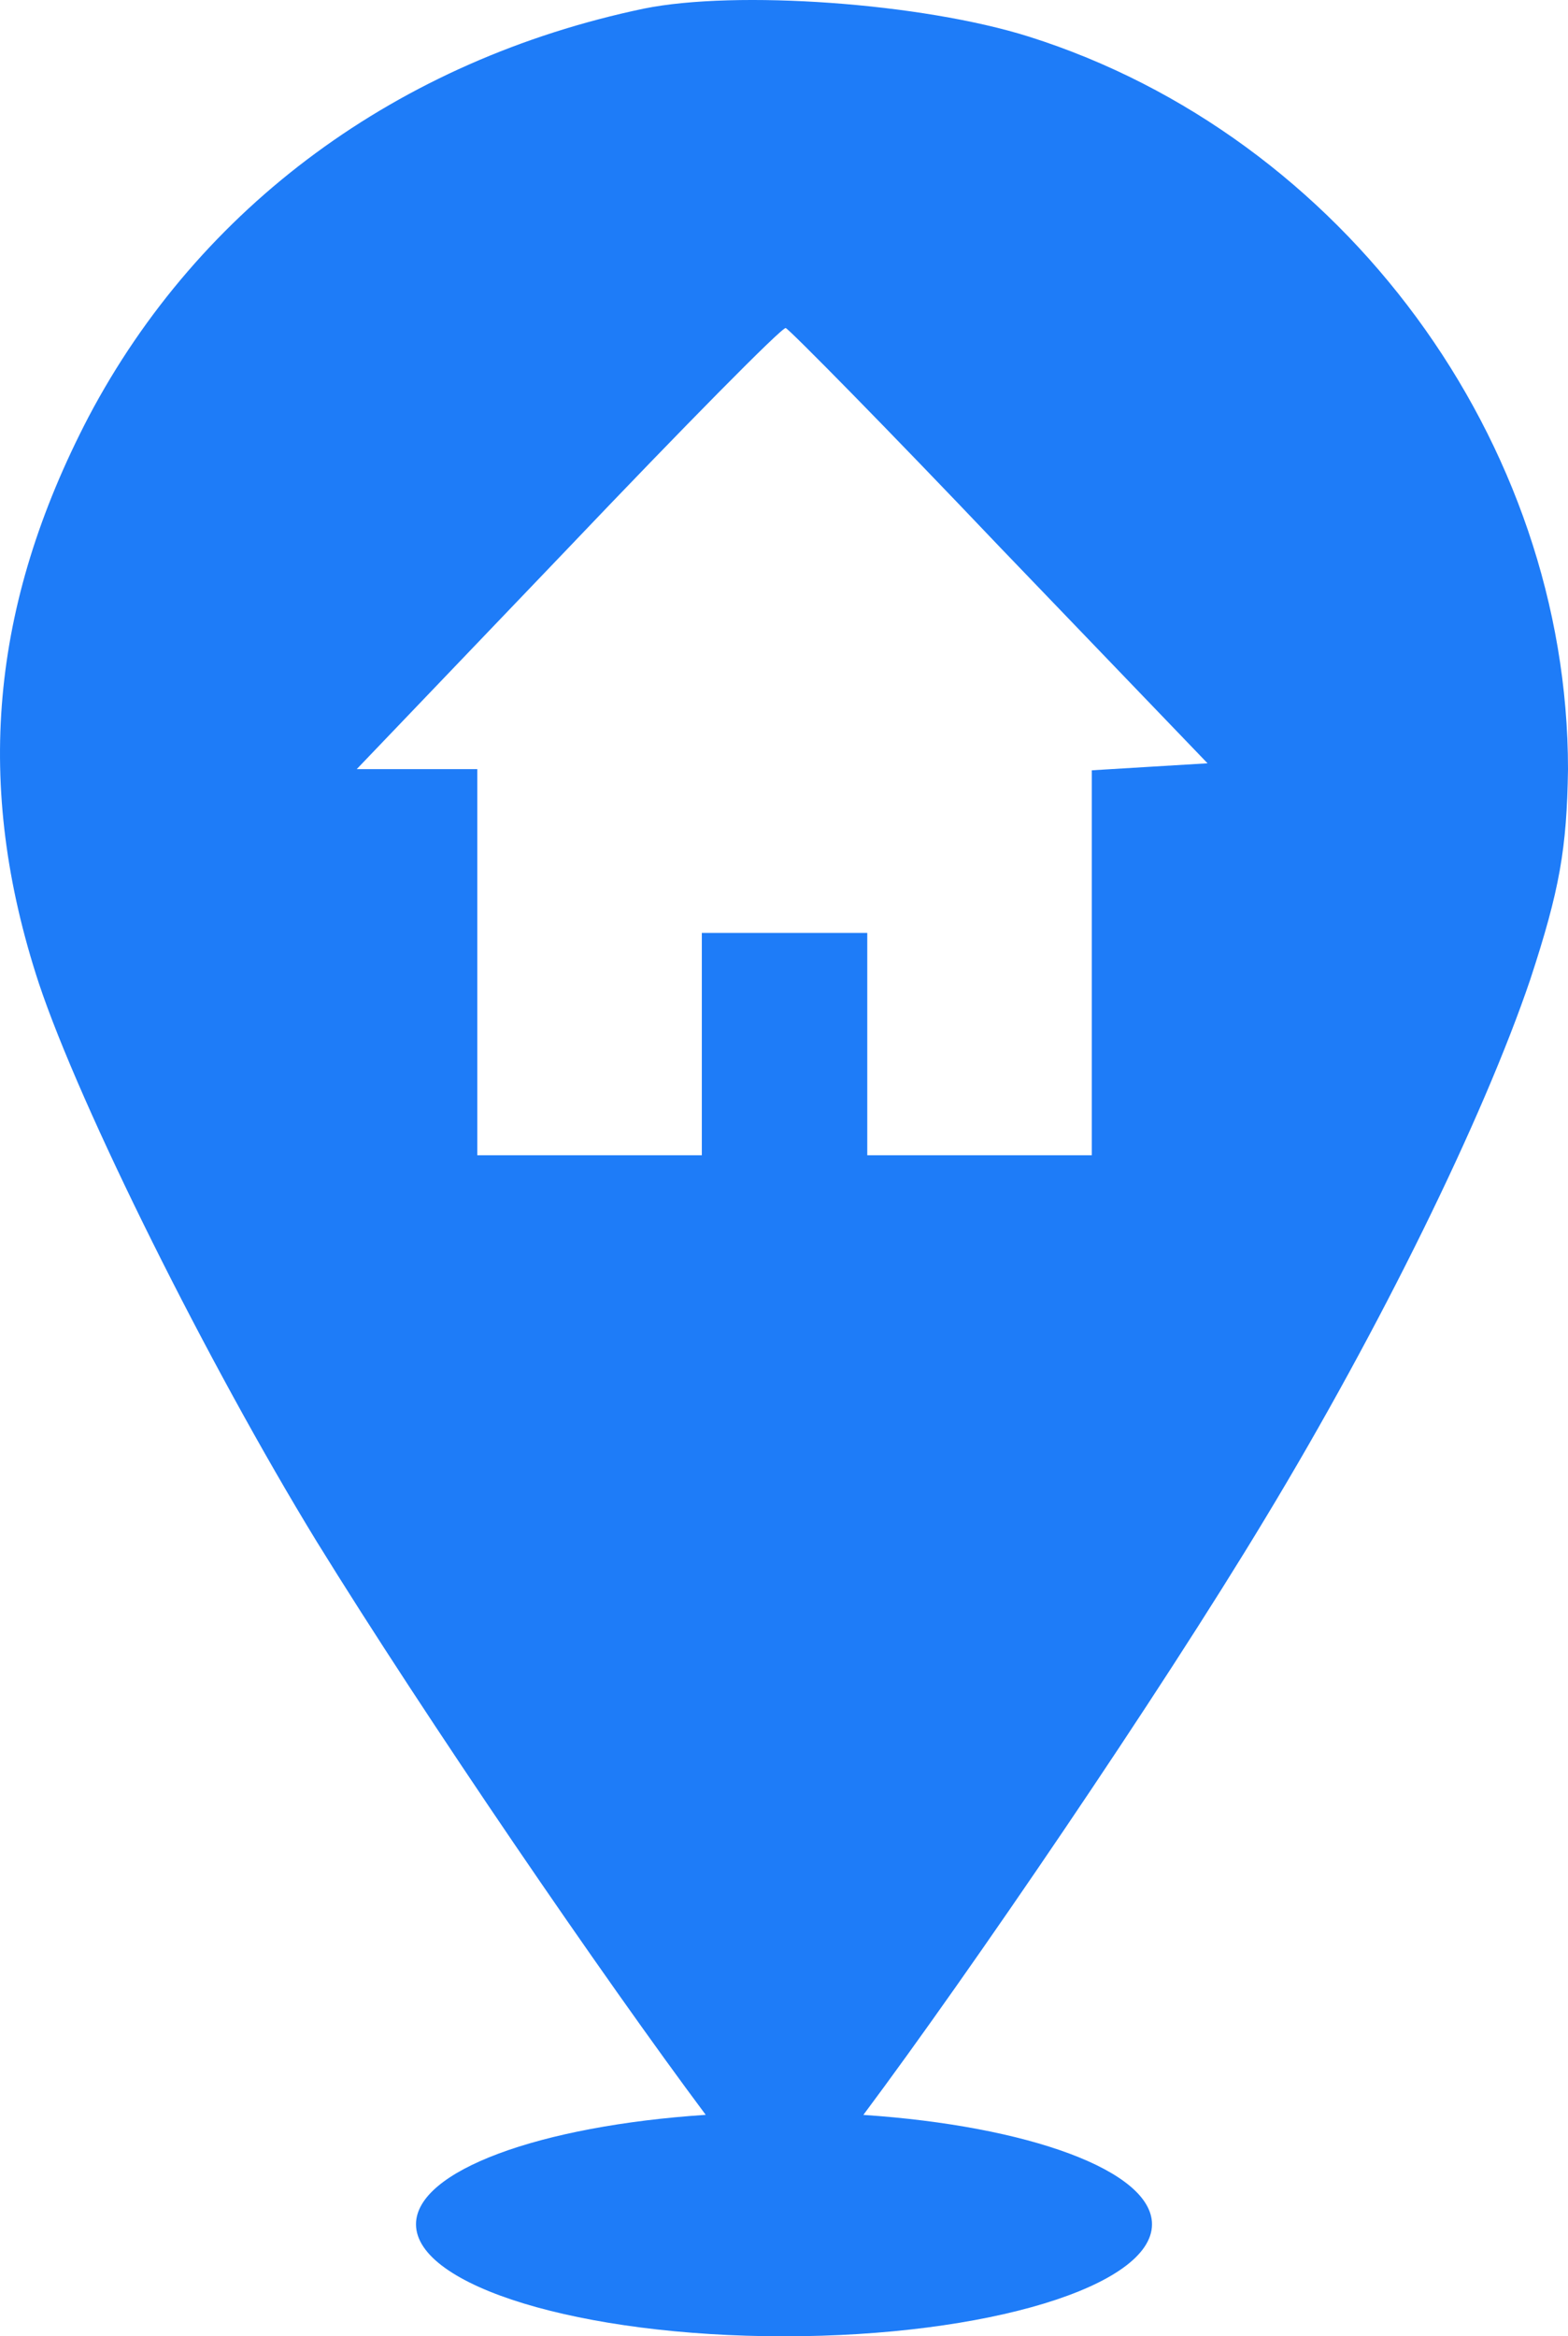<svg width="49" height="73" viewBox="0 0 49 73" fill="none" xmlns="http://www.w3.org/2000/svg">
<path d="M20.122 0.269C23.003 -0.316 28.8 0.087 32.16 1.147C41.983 4.254 49 13.796 49 24.032C48.963 26.518 48.742 27.799 47.818 30.613C46.341 34.964 43.128 41.508 39.546 47.43C36.196 52.992 30.32 61.609 26.98 66.082C32.139 66.427 36 67.826 36 69.5C36 71.433 30.851 73 24.5 73C18.149 73 13 71.433 13 69.5C13 67.823 16.878 66.422 22.054 66.08C18.858 61.8 13.329 53.728 9.893 48.161C6.495 42.604 2.506 34.598 1.214 30.723C-0.817 24.544 -0.299 18.915 2.766 13.029C6.237 6.448 12.441 1.877 20.122 0.269ZM24.554 10.25C24.443 10.214 21.378 13.321 17.759 17.123L11.148 24.032H14.915V36.097H21.932V29.151H27.102V36.097H34.118V24.069L35.928 23.959L37.736 23.85L31.237 17.086C27.698 13.363 24.674 10.297 24.554 10.25Z" fill="#1E7CF8"/>
</svg>
